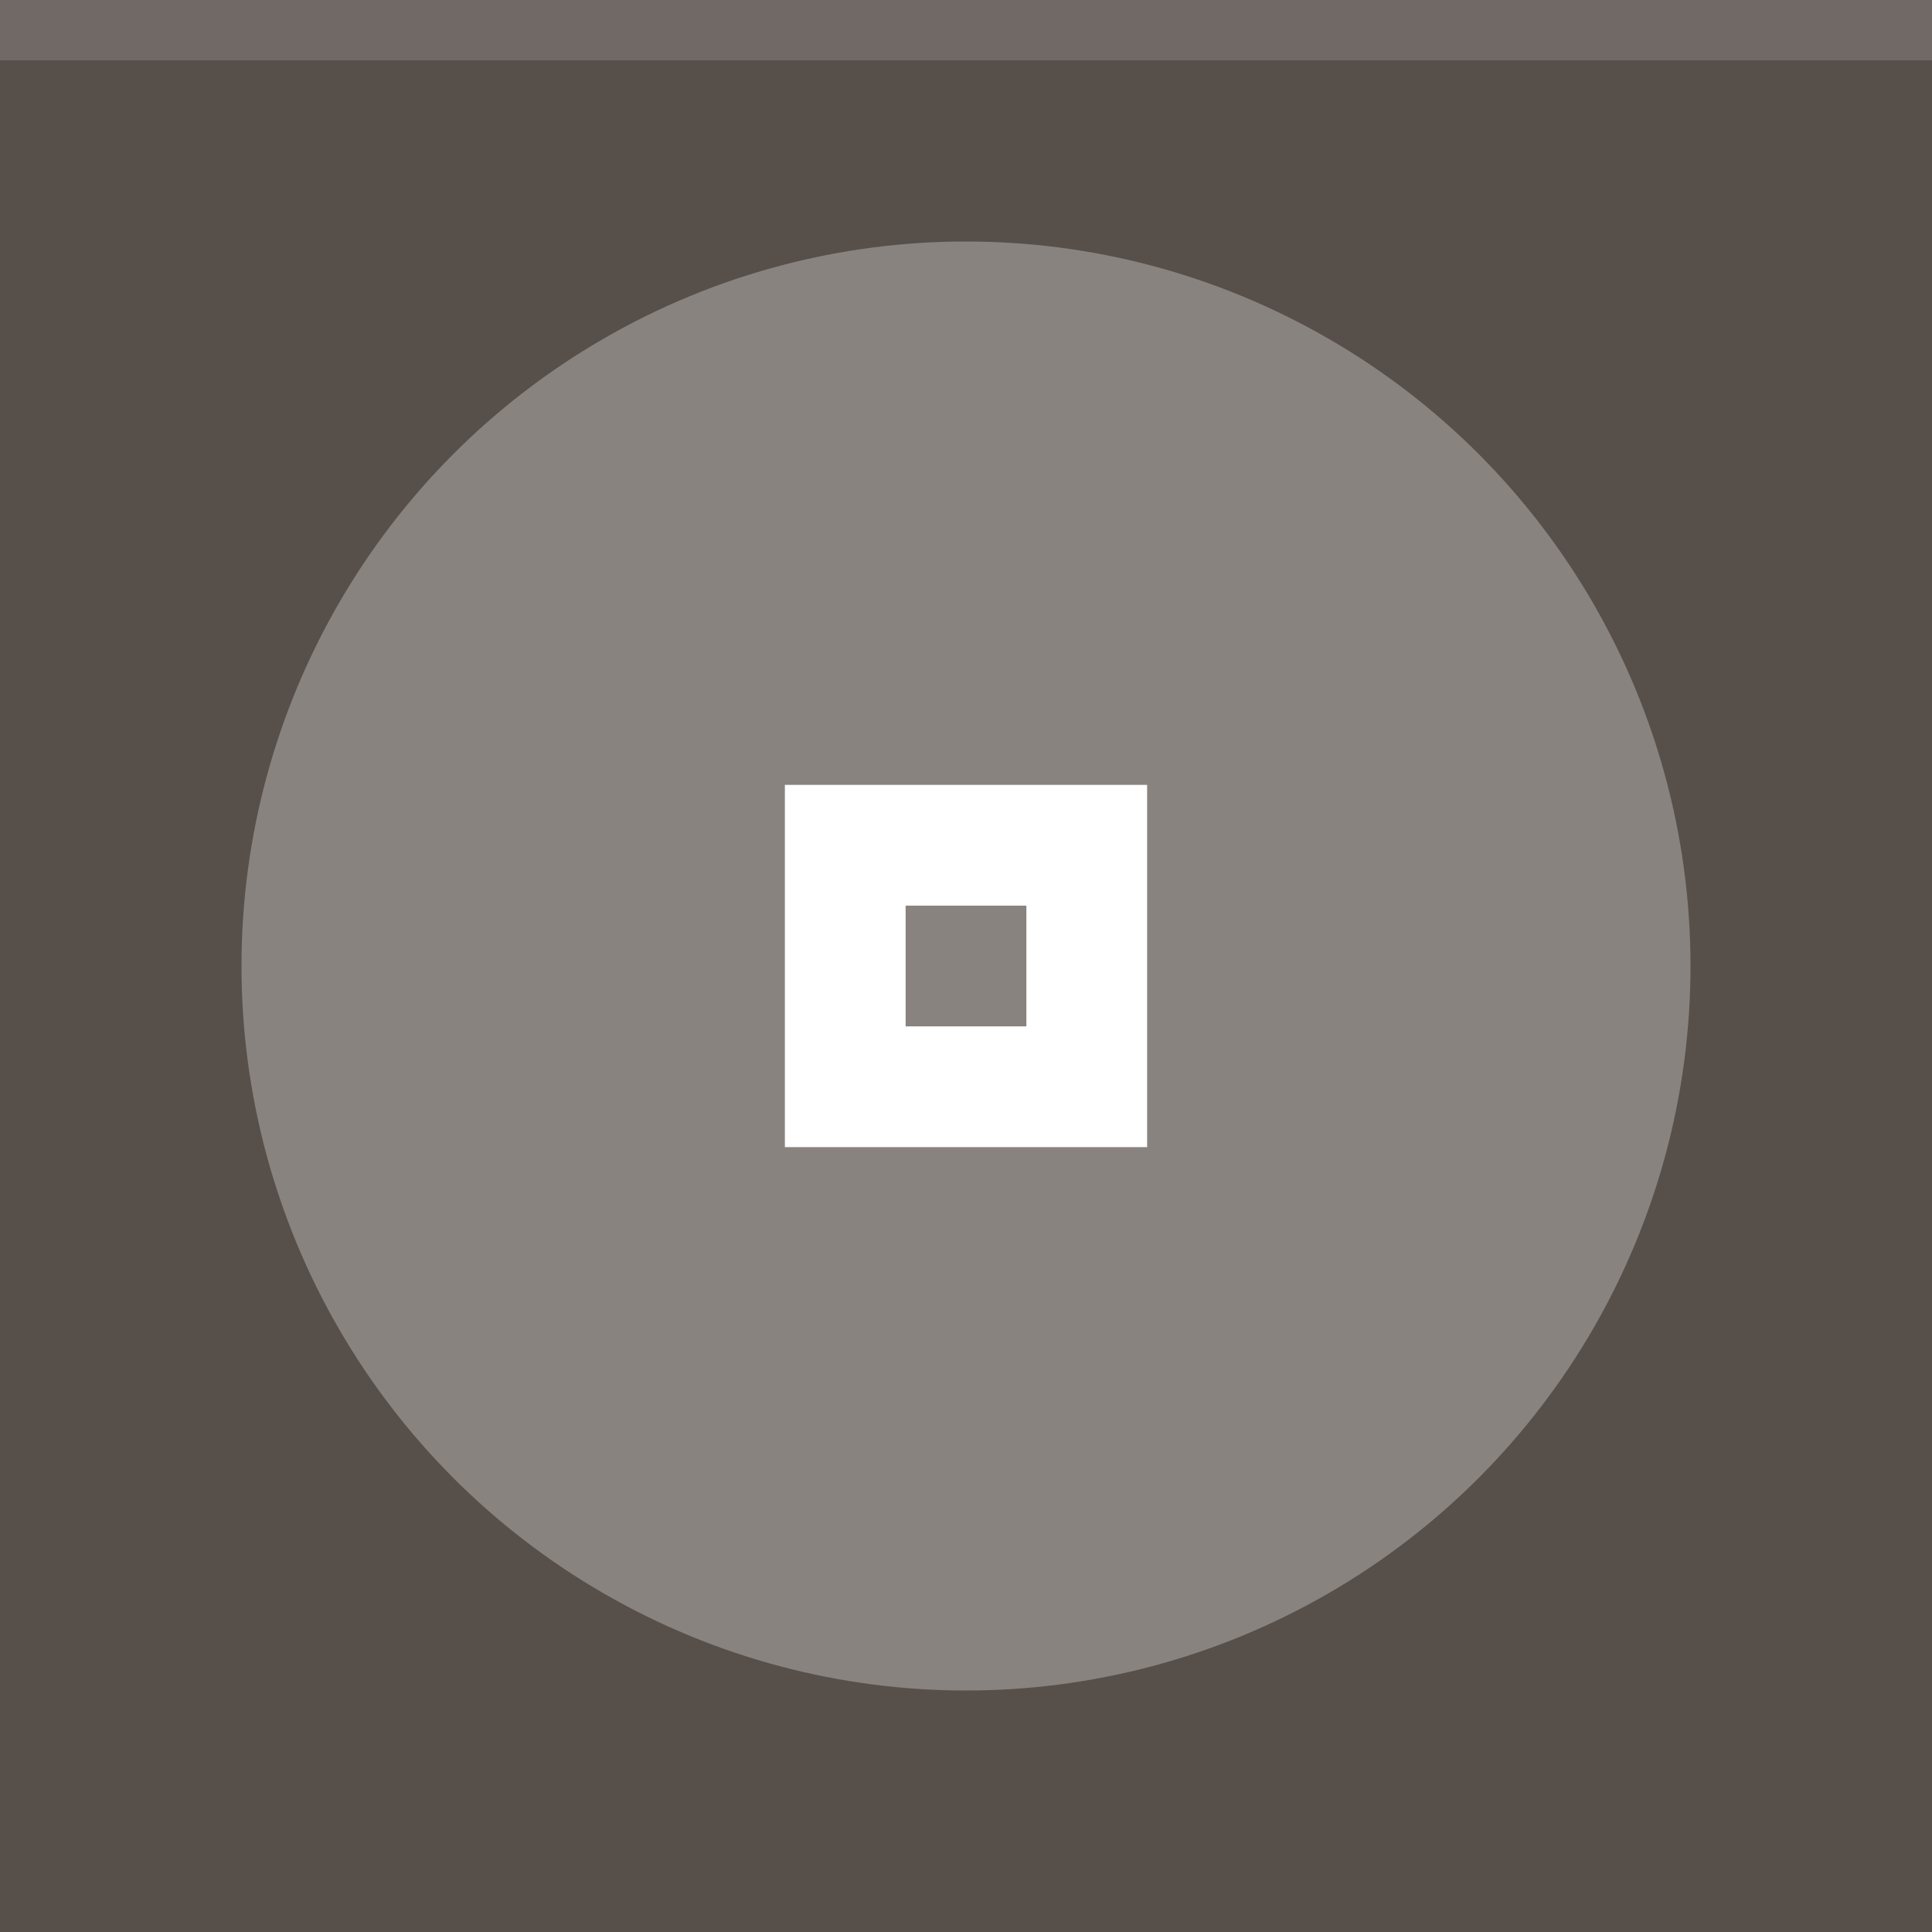 <svg xmlns="http://www.w3.org/2000/svg" width="32" height="32" viewBox="0 0 32 32">
  <rect width="32" height="32" fill="#574f4a"/>
  <rect width="32" height="1" fill="#FFFFFF" fill-opacity="0.15"/>
  <g fill="#FFFFFF">
    <circle cx="16" cy="16" r="12" opacity="0.3"/>
    <path d="m13 13v6h6v-6zm2 2h2v2h-2z"/>
  </g>
</svg>
